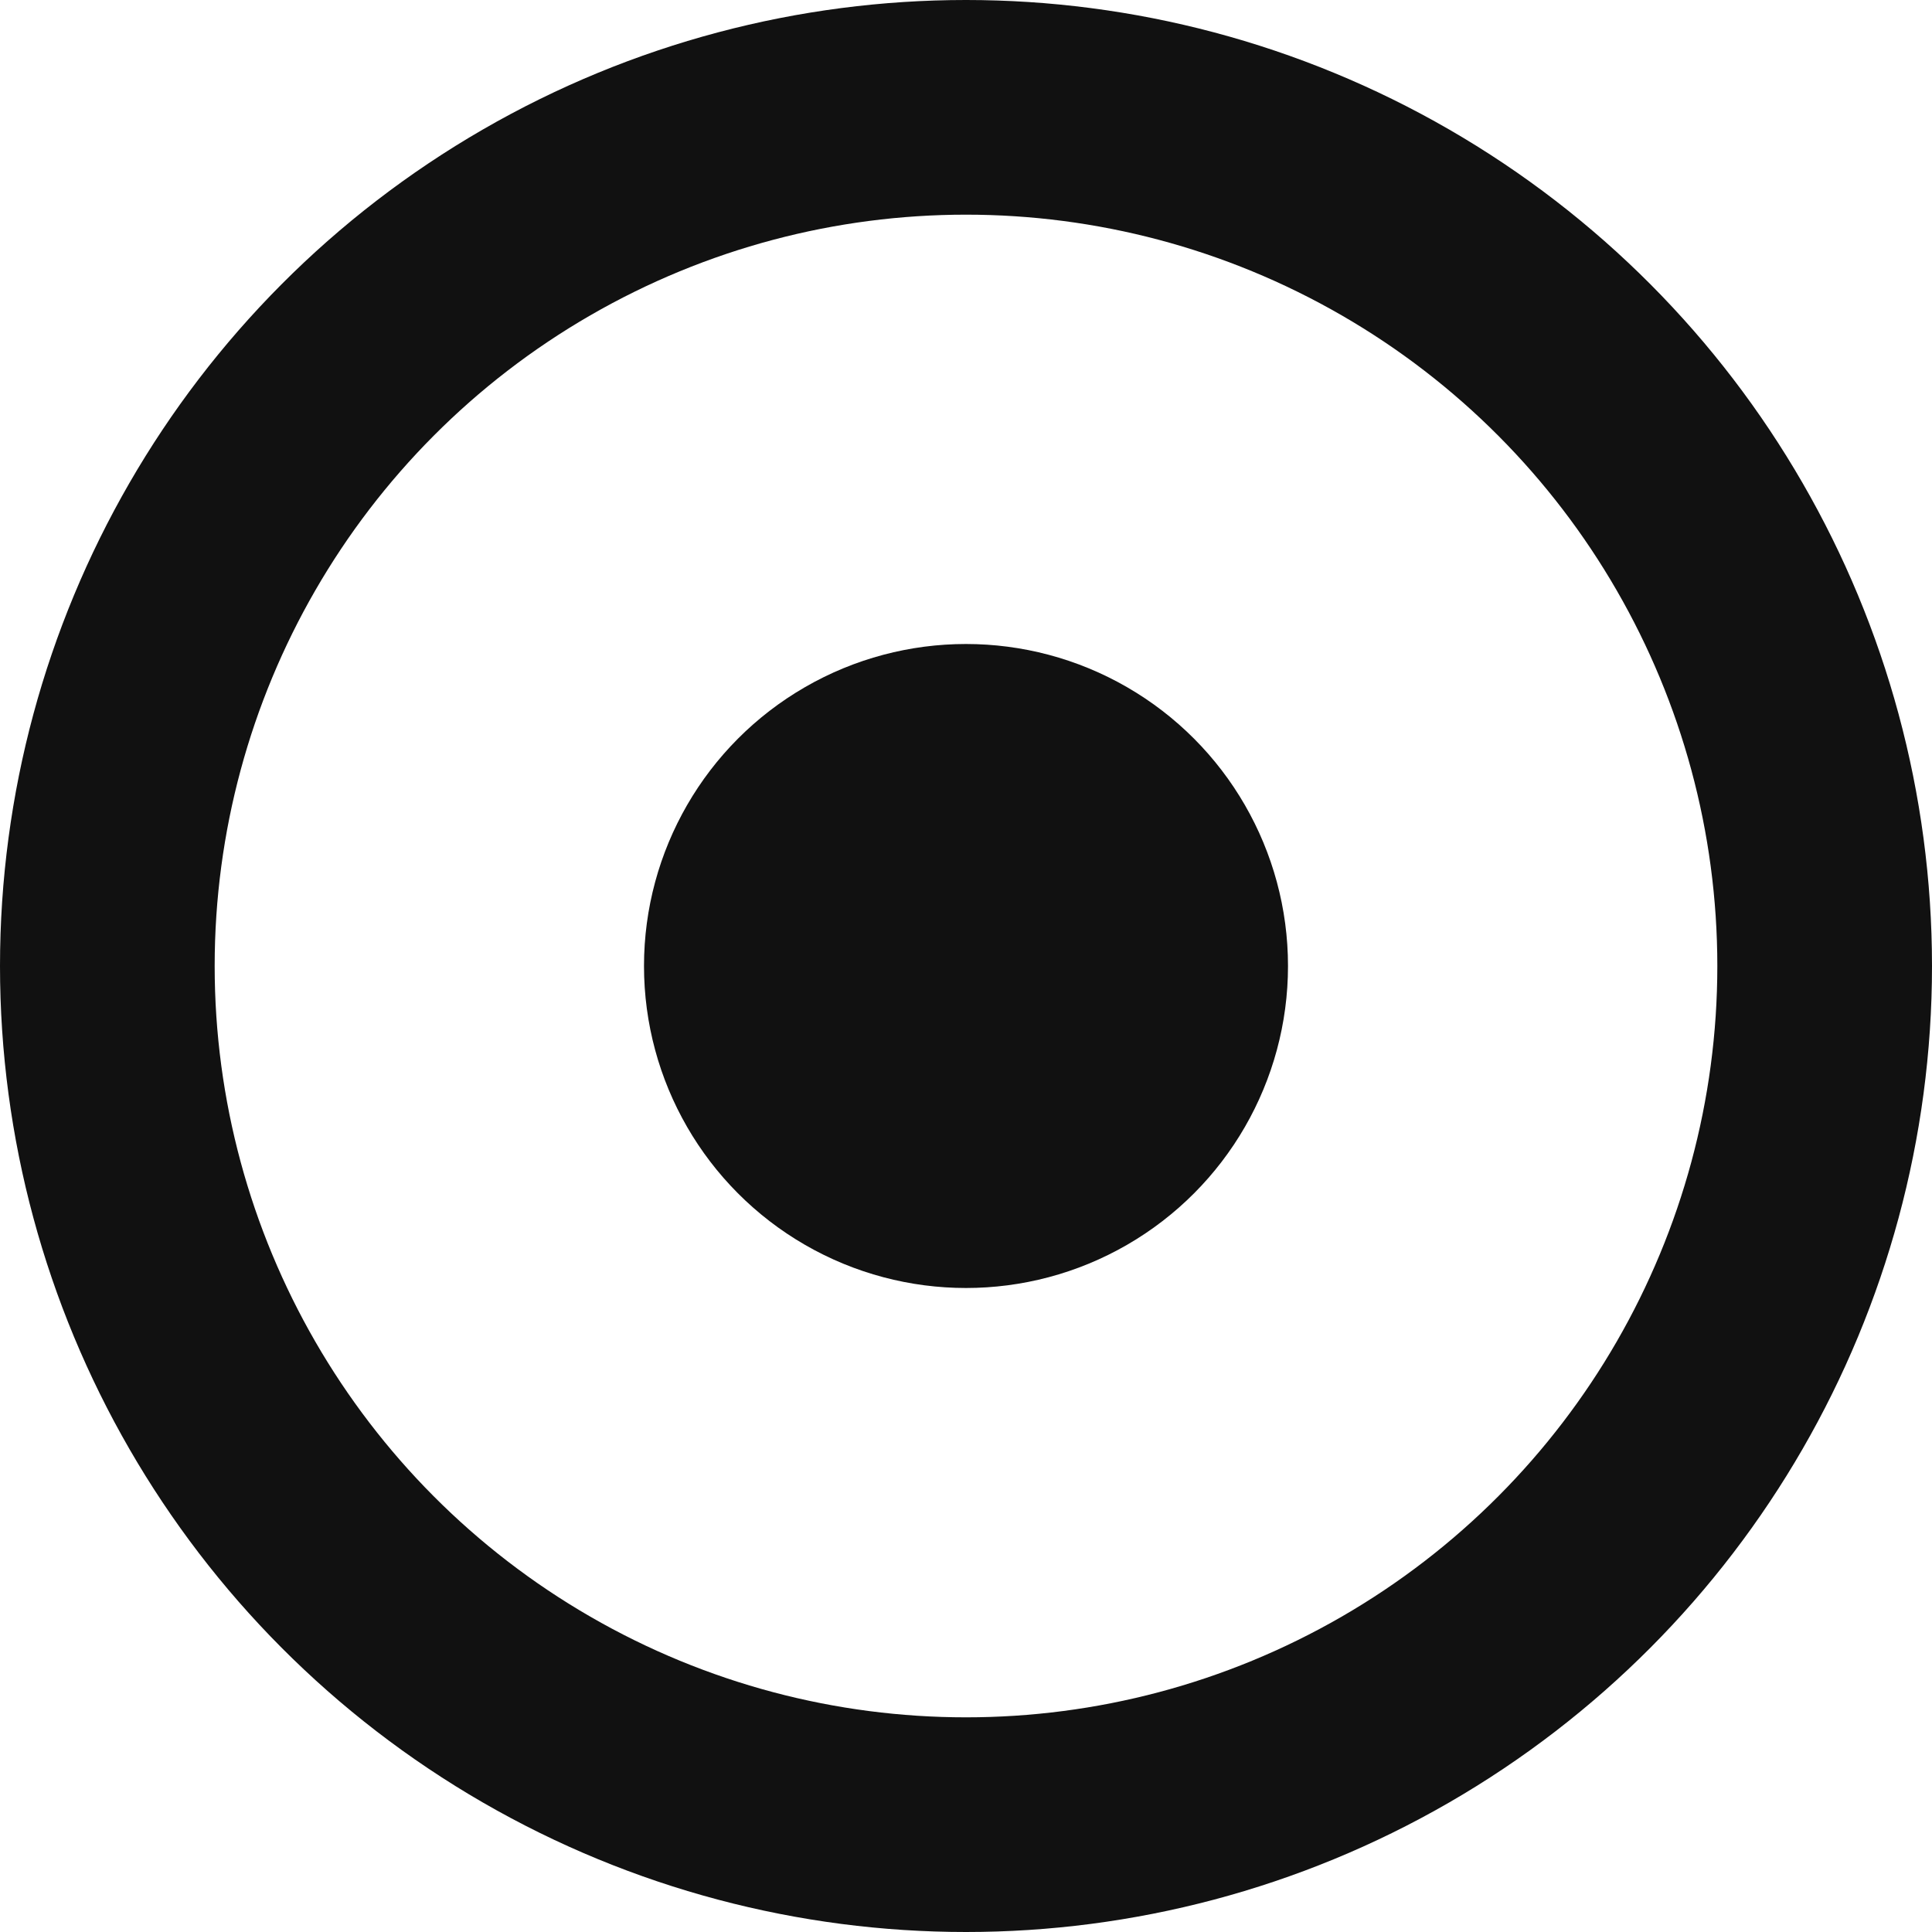 <?xml version="1.0" encoding="UTF-8"?>
<svg width="18px" height="18px" viewBox="0 0 18 18" version="1.1" xmlns="http://www.w3.org/2000/svg" xmlns:xlink="http://www.w3.org/1999/xlink">
    <!-- Generator: Sketch 53.2 (72643) - https://sketchapp.com -->
    <title>A01帮助与反馈-帮助 Copy 4</title>
    <desc>Created with Sketch.</desc>
    <g id="视觉稿" stroke="none" stroke-width="1" fill="none" fill-rule="evenodd">
        <g id="A04帮助-RM-nini3" transform="translate(-341, -33)">
            <g id="Group-17" transform="translate(340, 32)">
                <circle id="Oval" stroke="#111111" stroke-width="2" cx="10" cy="10" r="8"></circle>
                <circle id="Oval-Copy-4" fill="#111111" cx="10" cy="10" r="3"></circle>
            </g>
        </g>
    </g>
</svg>
